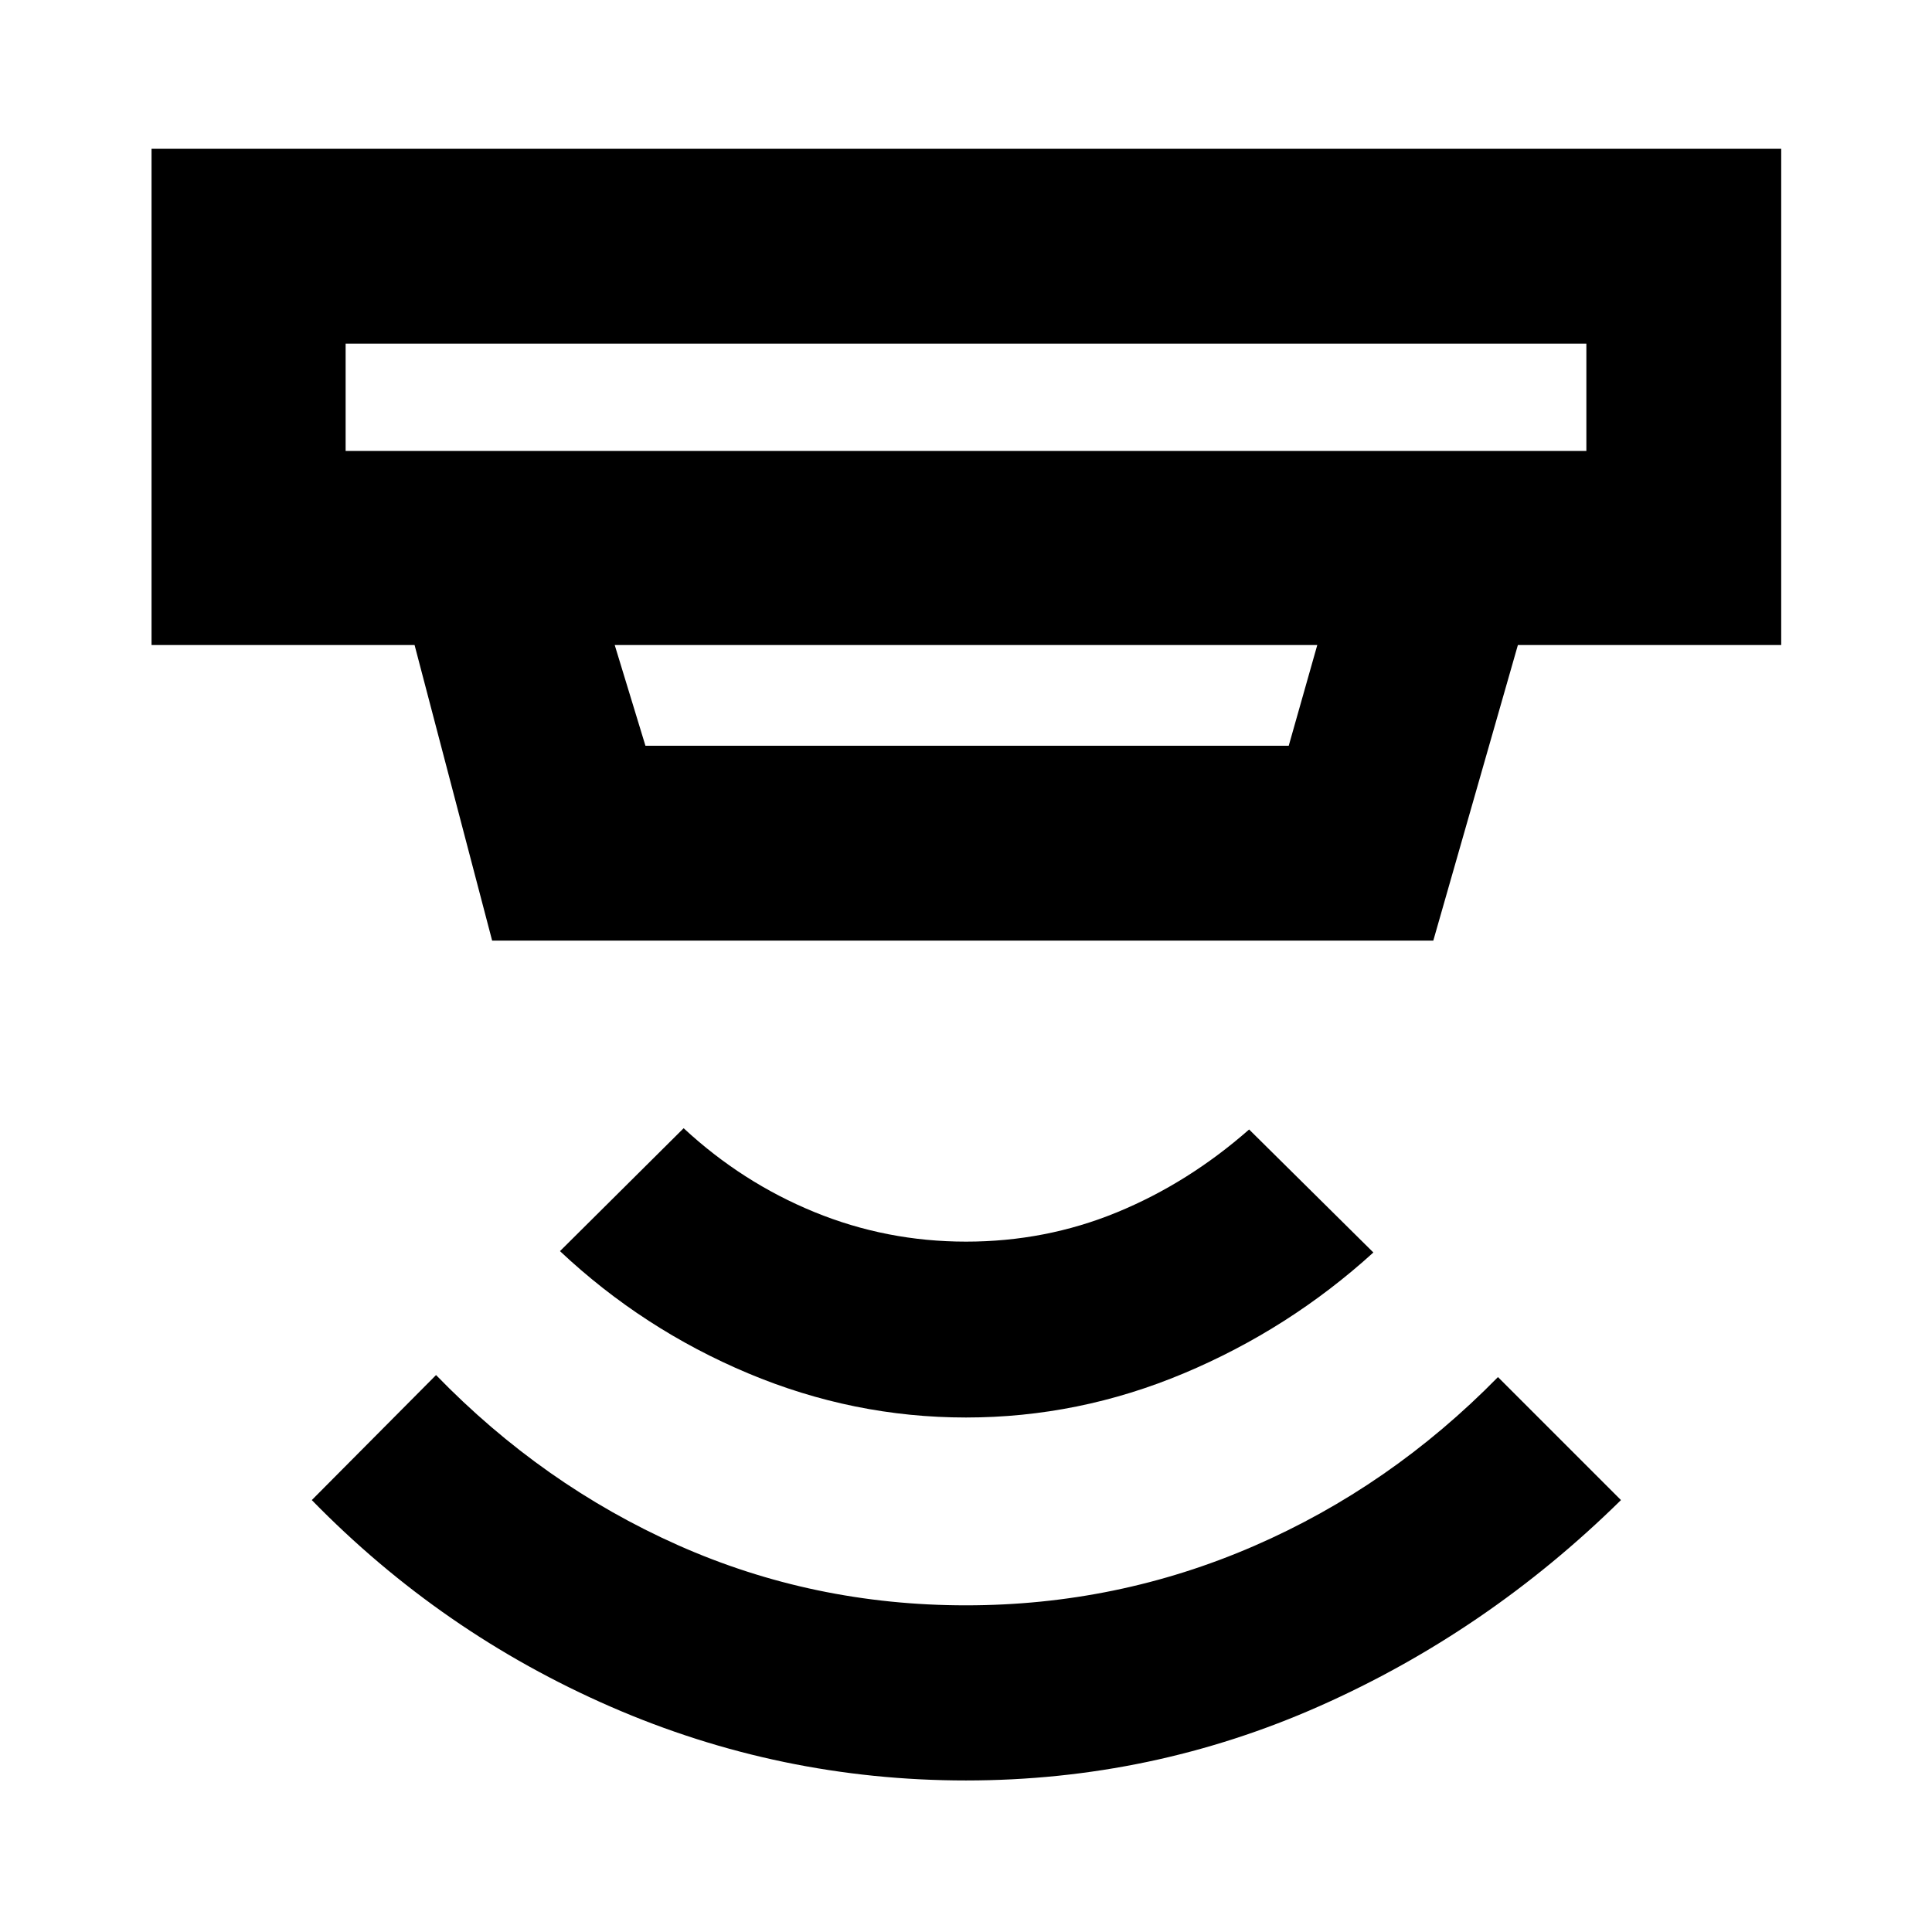<svg xmlns="http://www.w3.org/2000/svg" height="40" viewBox="0 -960 960 960" width="40"><path d="M480-75.3q-92.38 0-176.49-36.62-84.1-36.62-148.58-102.7l61.74-62.12q53 54.61 120.21 84.52 67.22 29.9 143.12 29.9 75.04 0 142.91-29.4 67.86-29.41 121.42-84.02l61.12 61.12q-66.46 65.42-149.77 102.37Q572.38-75.3 480-75.3Zm0-180.35q-55.96 0-108.24-21.95-52.28-21.95-93.51-60.72l61.45-61.07q29 26.91 64.91 41.63 35.91 14.72 75.43 14.72 39.51 0 74.93-14.55 35.41-14.55 65.71-41.18l61.74 61.12q-41.9 38.1-94.18 60.05-52.28 21.95-108.24 21.95ZM171.74-789.26v53.33h616.52v-53.33H171.74Zm133.71 149.77 15.27 50.06h319.64l14.19-50.06h-349.1Zm-60.91 146.87L206-639.49H75.3v-246.58h809.77v246.58H754.23L712.2-492.62H244.54Zm-72.8-296.64v53.33-53.33Z"/></svg>